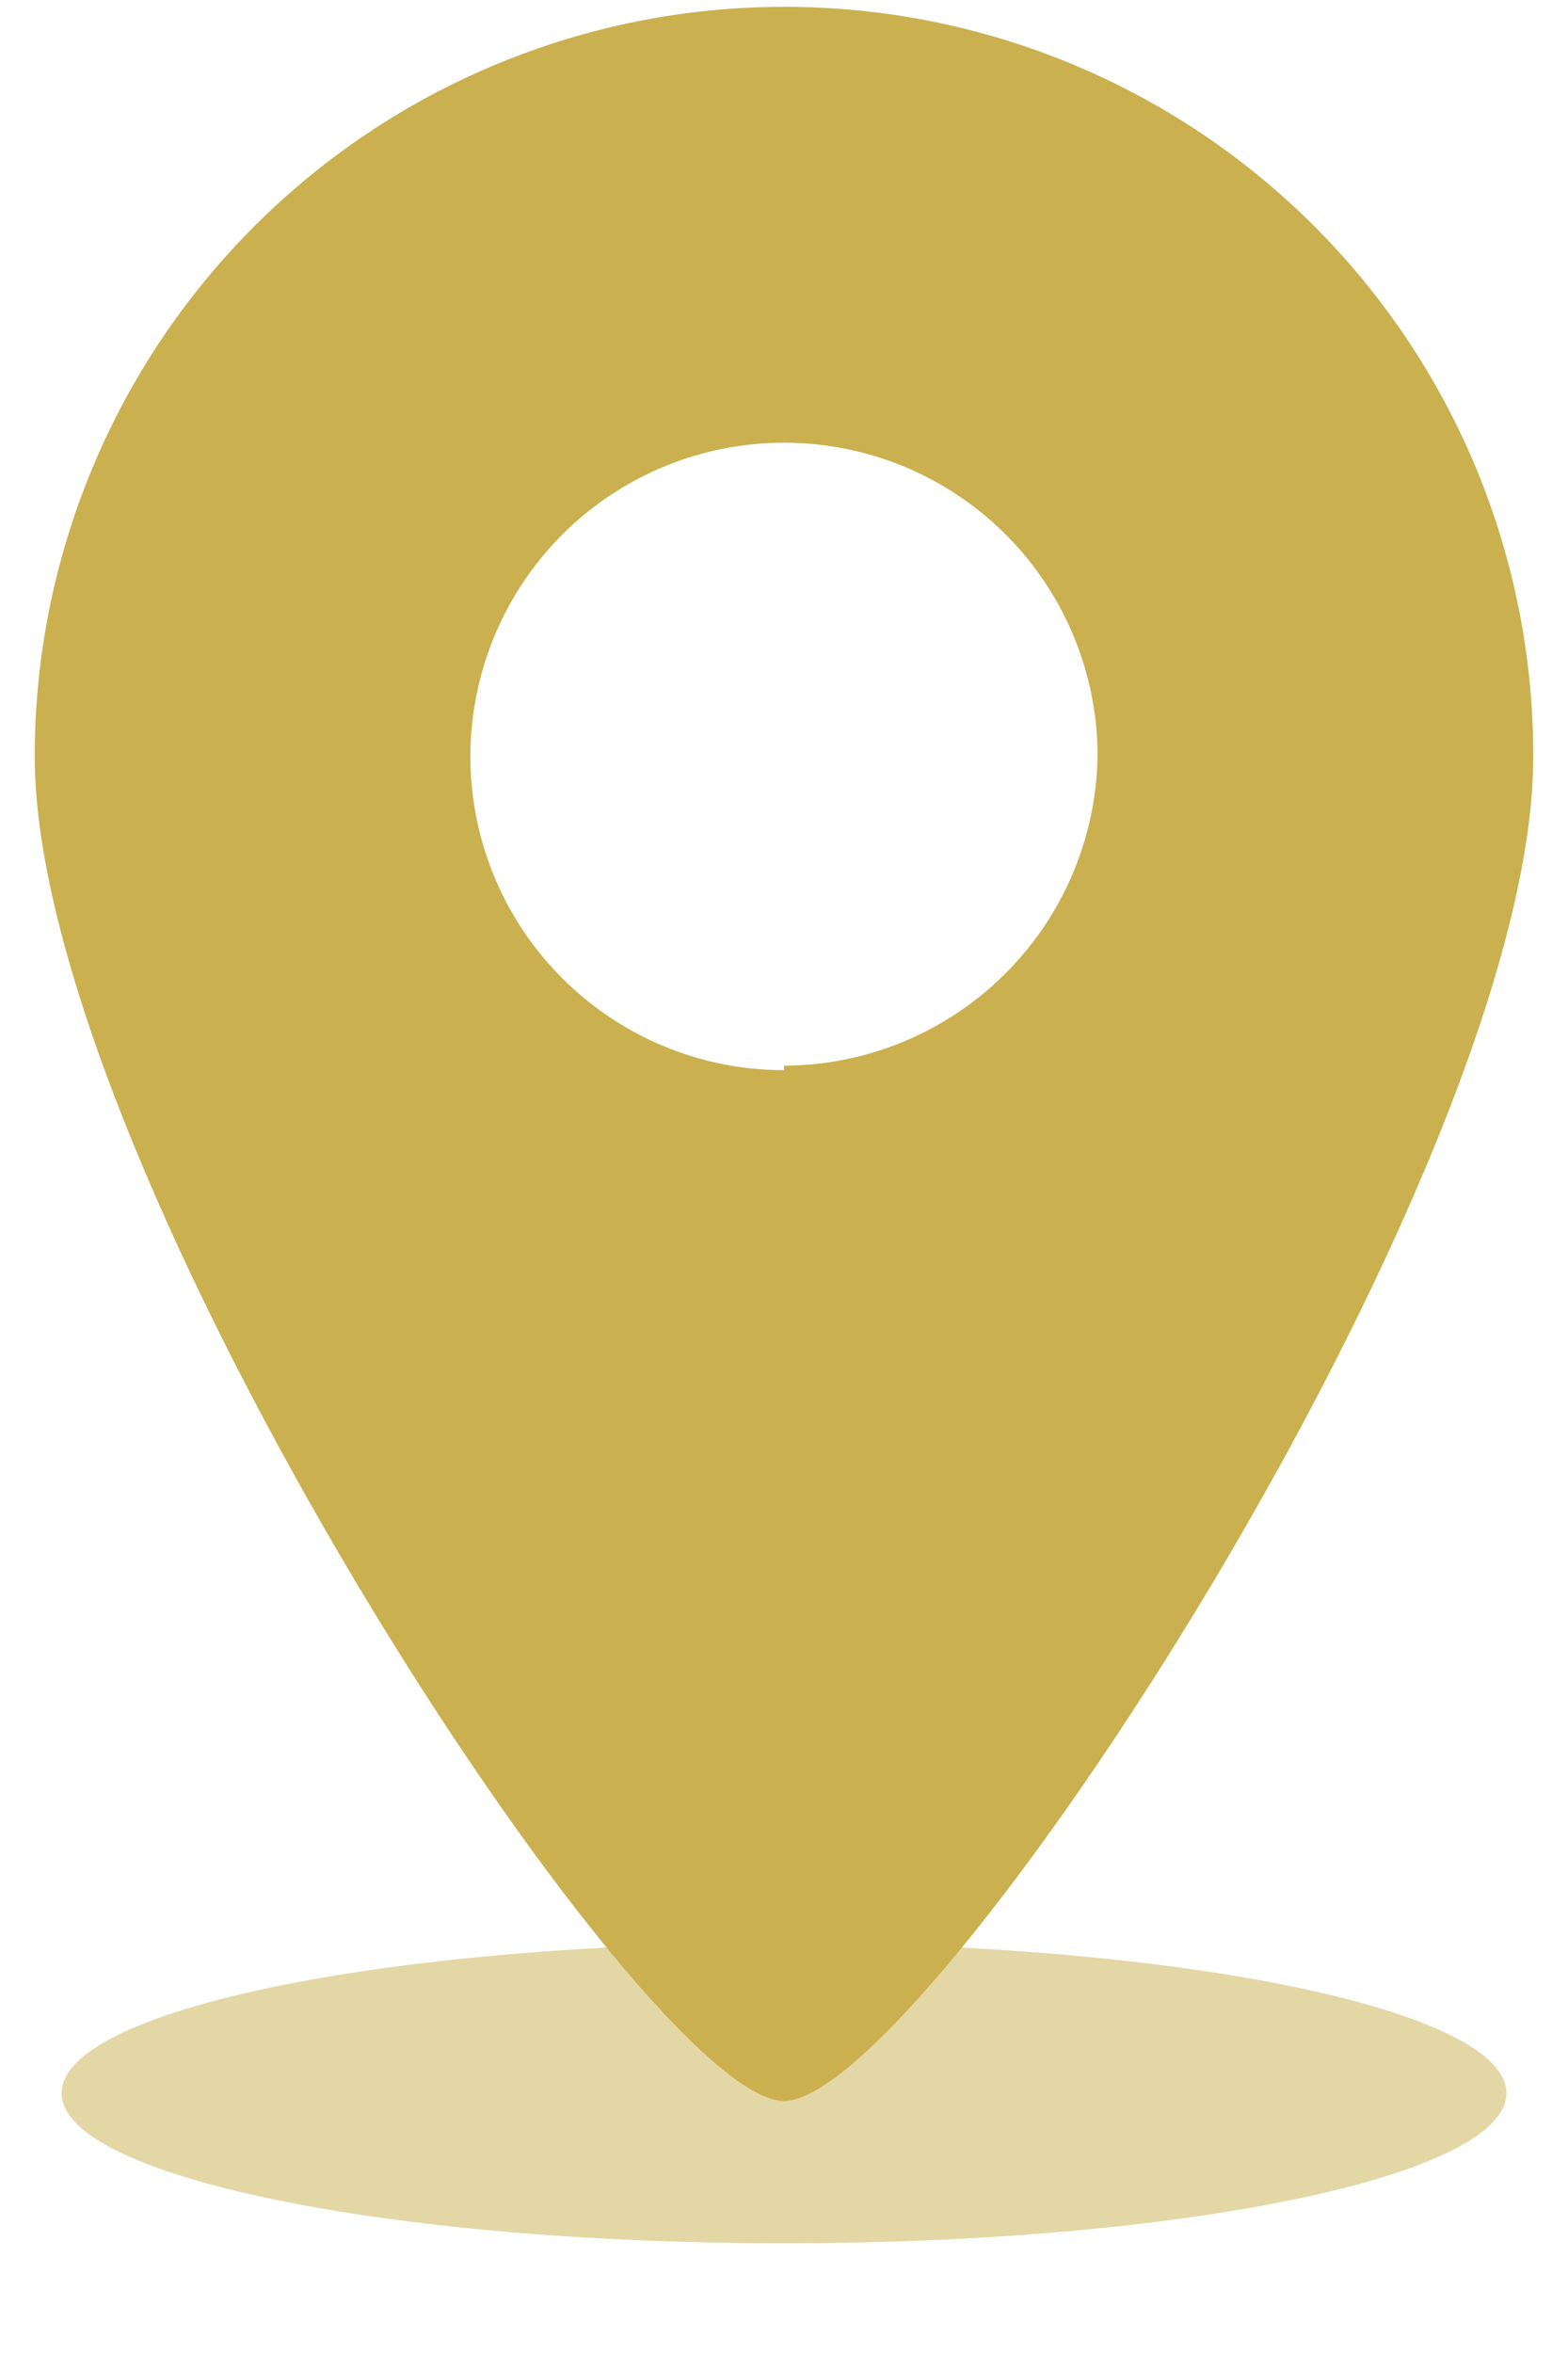 <svg width="14" height="21" viewBox="0 0 14 21" fill="none" xmlns="http://www.w3.org/2000/svg">
<g clip-path="url(#clip0_236_169)">
<path opacity="0.5" d="M7 20.021C10.562 20.021 13.45 19.421 13.45 18.681C13.45 17.941 10.562 17.341 7 17.341C3.438 17.341 0.55 17.941 0.55 18.681C0.55 19.421 3.438 20.021 7 20.021Z" fill="#CBB04F"/>
<path d="M7 0.061C5.226 0.061 3.524 0.766 2.27 2.02C1.015 3.275 0.31 4.977 0.31 6.751C0.31 10.441 5.75 18.751 7 18.751C8.25 18.751 13.69 10.481 13.69 6.751C13.691 5.872 13.519 5.002 13.184 4.189C12.848 3.377 12.355 2.639 11.734 2.018C11.112 1.396 10.374 0.903 9.562 0.568C8.75 0.232 7.879 0.06 7 0.061ZM7 9.551C6.446 9.551 5.905 9.387 5.445 9.079C4.984 8.771 4.625 8.334 4.413 7.823C4.201 7.311 4.146 6.748 4.254 6.205C4.362 5.662 4.629 5.163 5.02 4.771C5.412 4.38 5.911 4.113 6.454 4.005C6.997 3.897 7.56 3.952 8.072 4.164C8.583 4.376 9.021 4.735 9.328 5.195C9.636 5.656 9.8 6.197 9.8 6.751C9.787 7.486 9.487 8.186 8.963 8.702C8.44 9.218 7.735 9.509 7 9.511V9.551Z" fill="#CBB04F"/>
</g>
<defs>
<clipPath id="clip0_236_169">
<rect width="13.38" height="20" fill="white" transform="translate(0.31 0.021)"/>
</clipPath>
</defs>
</svg>
